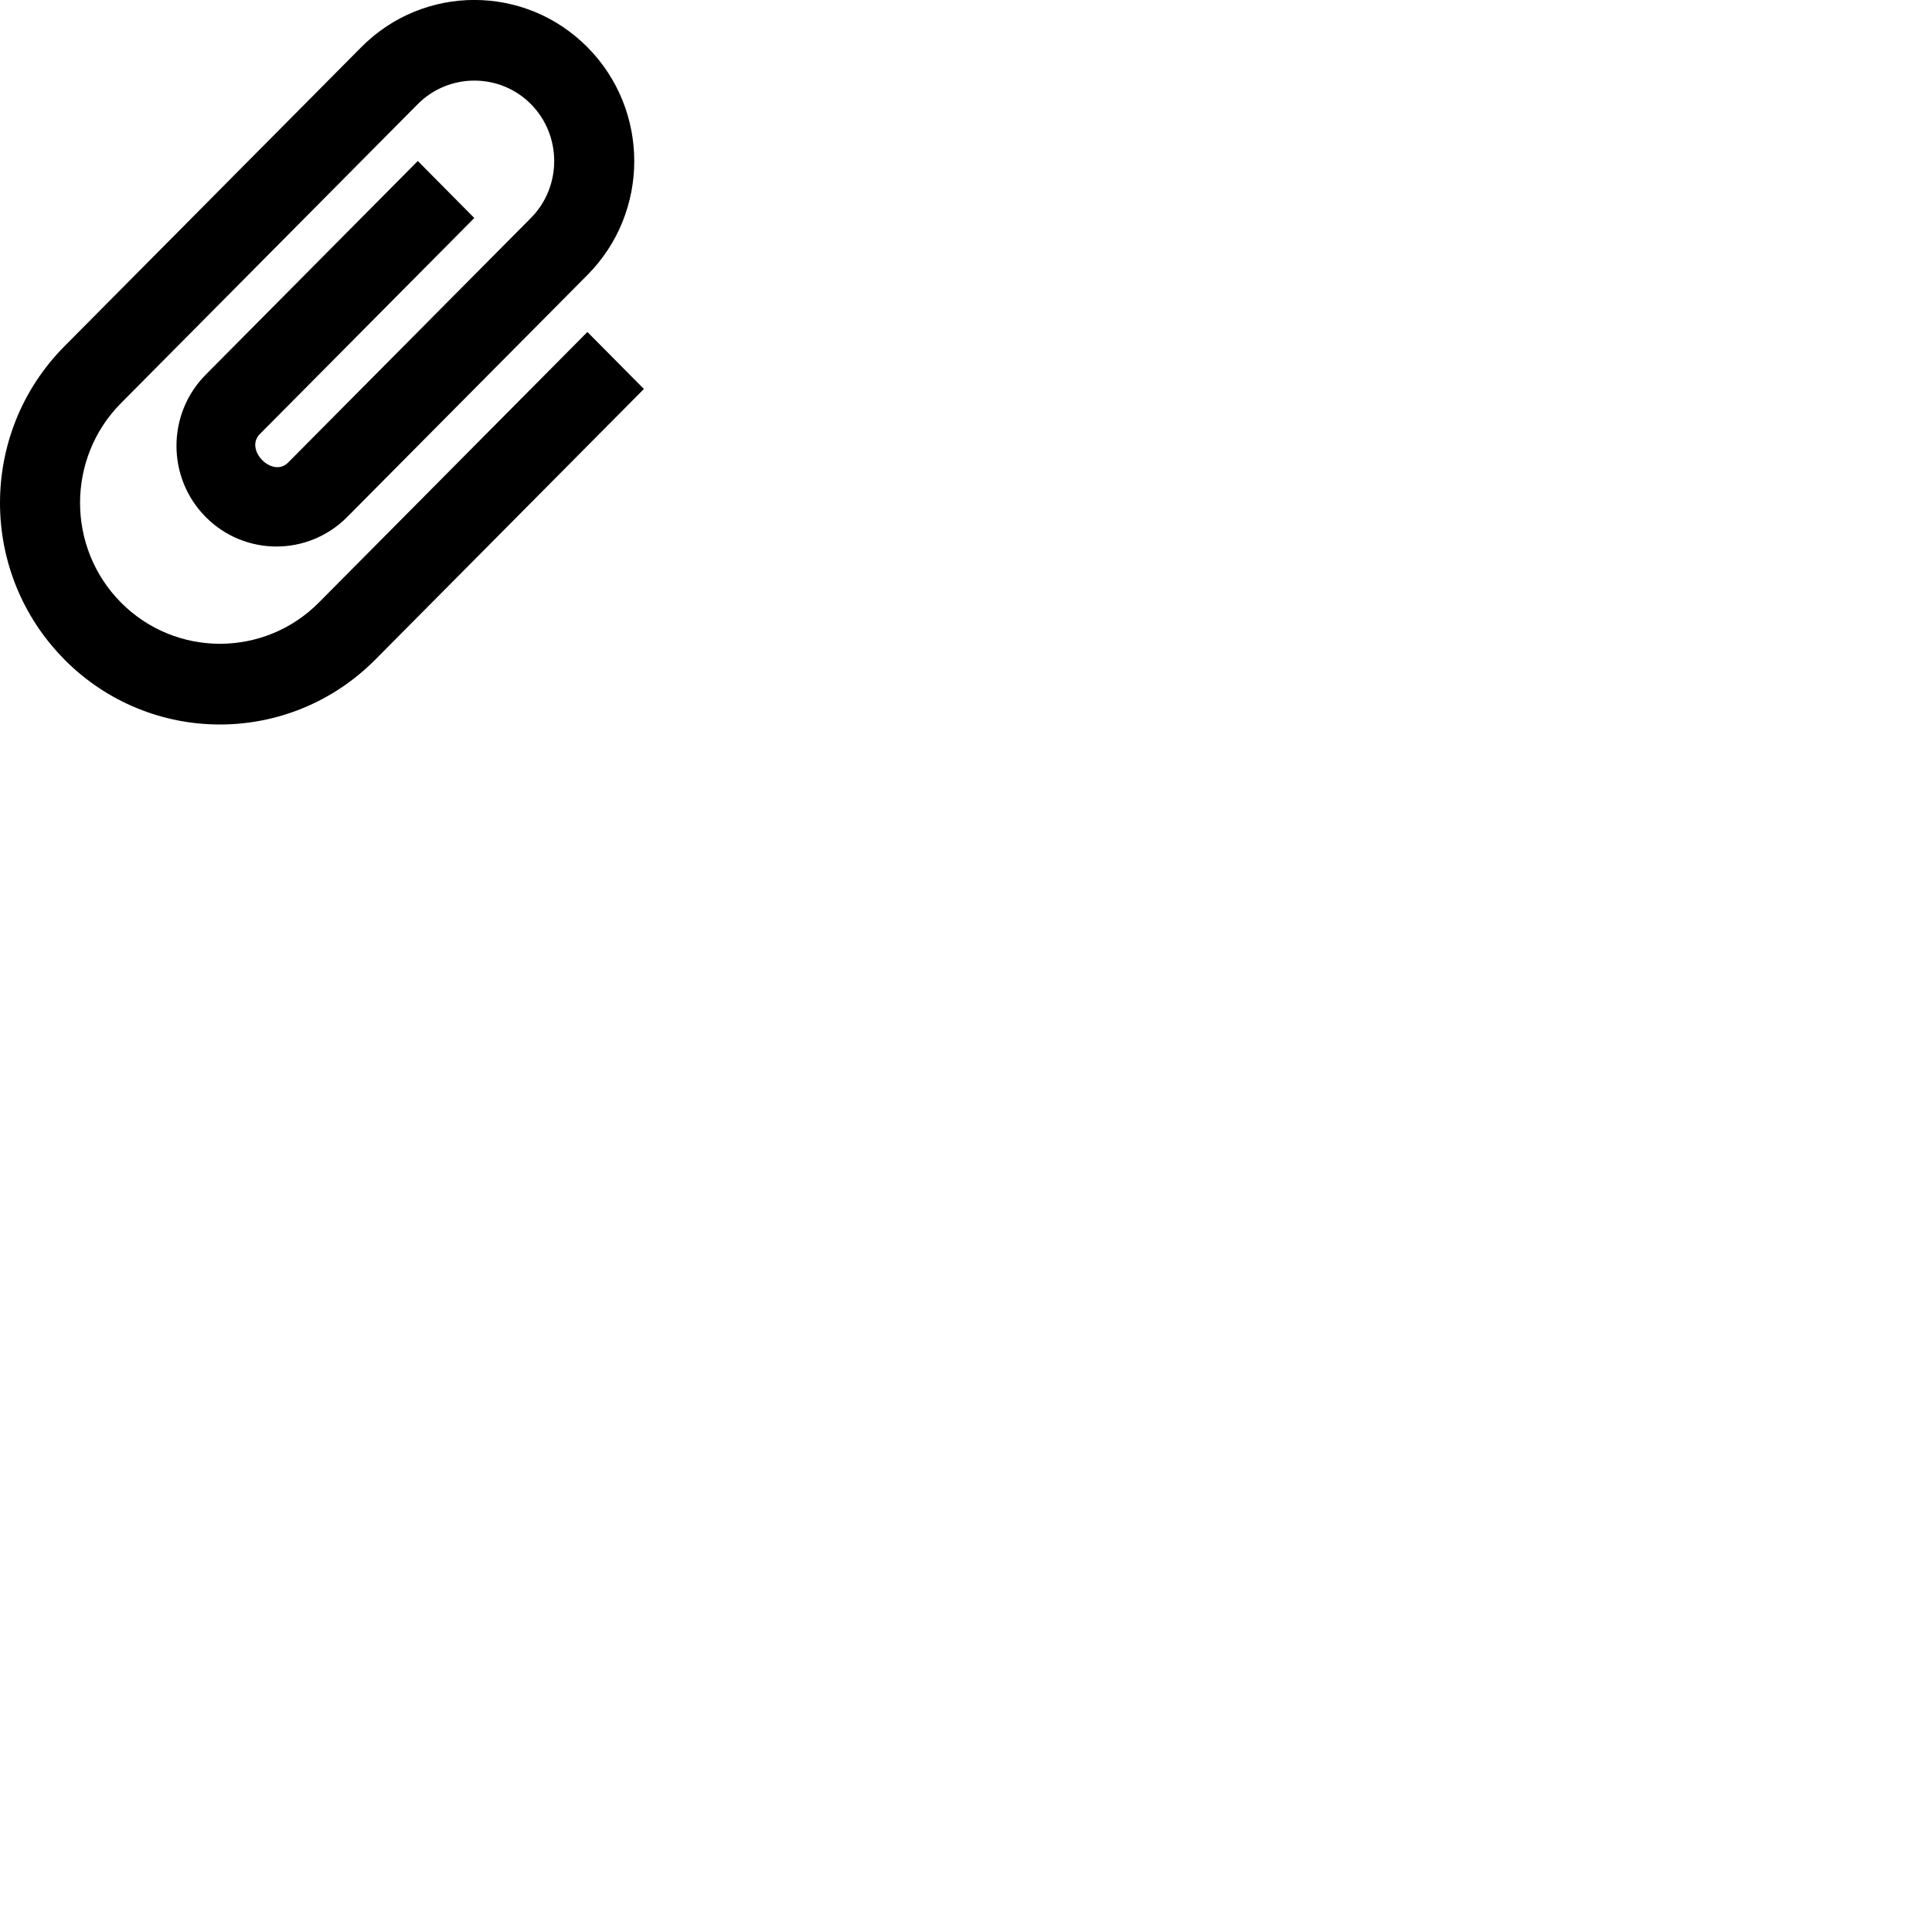 <svg id="svg6" height="24" version="1.1" viewBox="0 0 24 24" width="24" xmlns="http://www.w3.org/2000/svg"><path id="path4" d="m.801 8.193c-1.068-1.076-1.068-2.816 0-3.892l3.687-3.715c.776-.782 2.033-.782 2.809 0 .776.782.776 2.049 0 2.83l-2.985 3.007c-.485.488-1.271.488-1.756 0-.485-.488-.485-1.281 0-1.769l2.634-2.654.702.708-2.665 2.685c-.193.195.158.548.351.354l3.017-3.039c.386-.389.386-1.026 0-1.415-.386-.389-1.018-.389-1.405 0l-3.687 3.715c-.678.683-.678 1.794 0 2.477.678.683 1.781.683 2.458 0l3.336-3.361.702.708-3.336 3.361c-1.068 1.076-2.795 1.076-3.863 0z" stroke-width="1"/></svg>